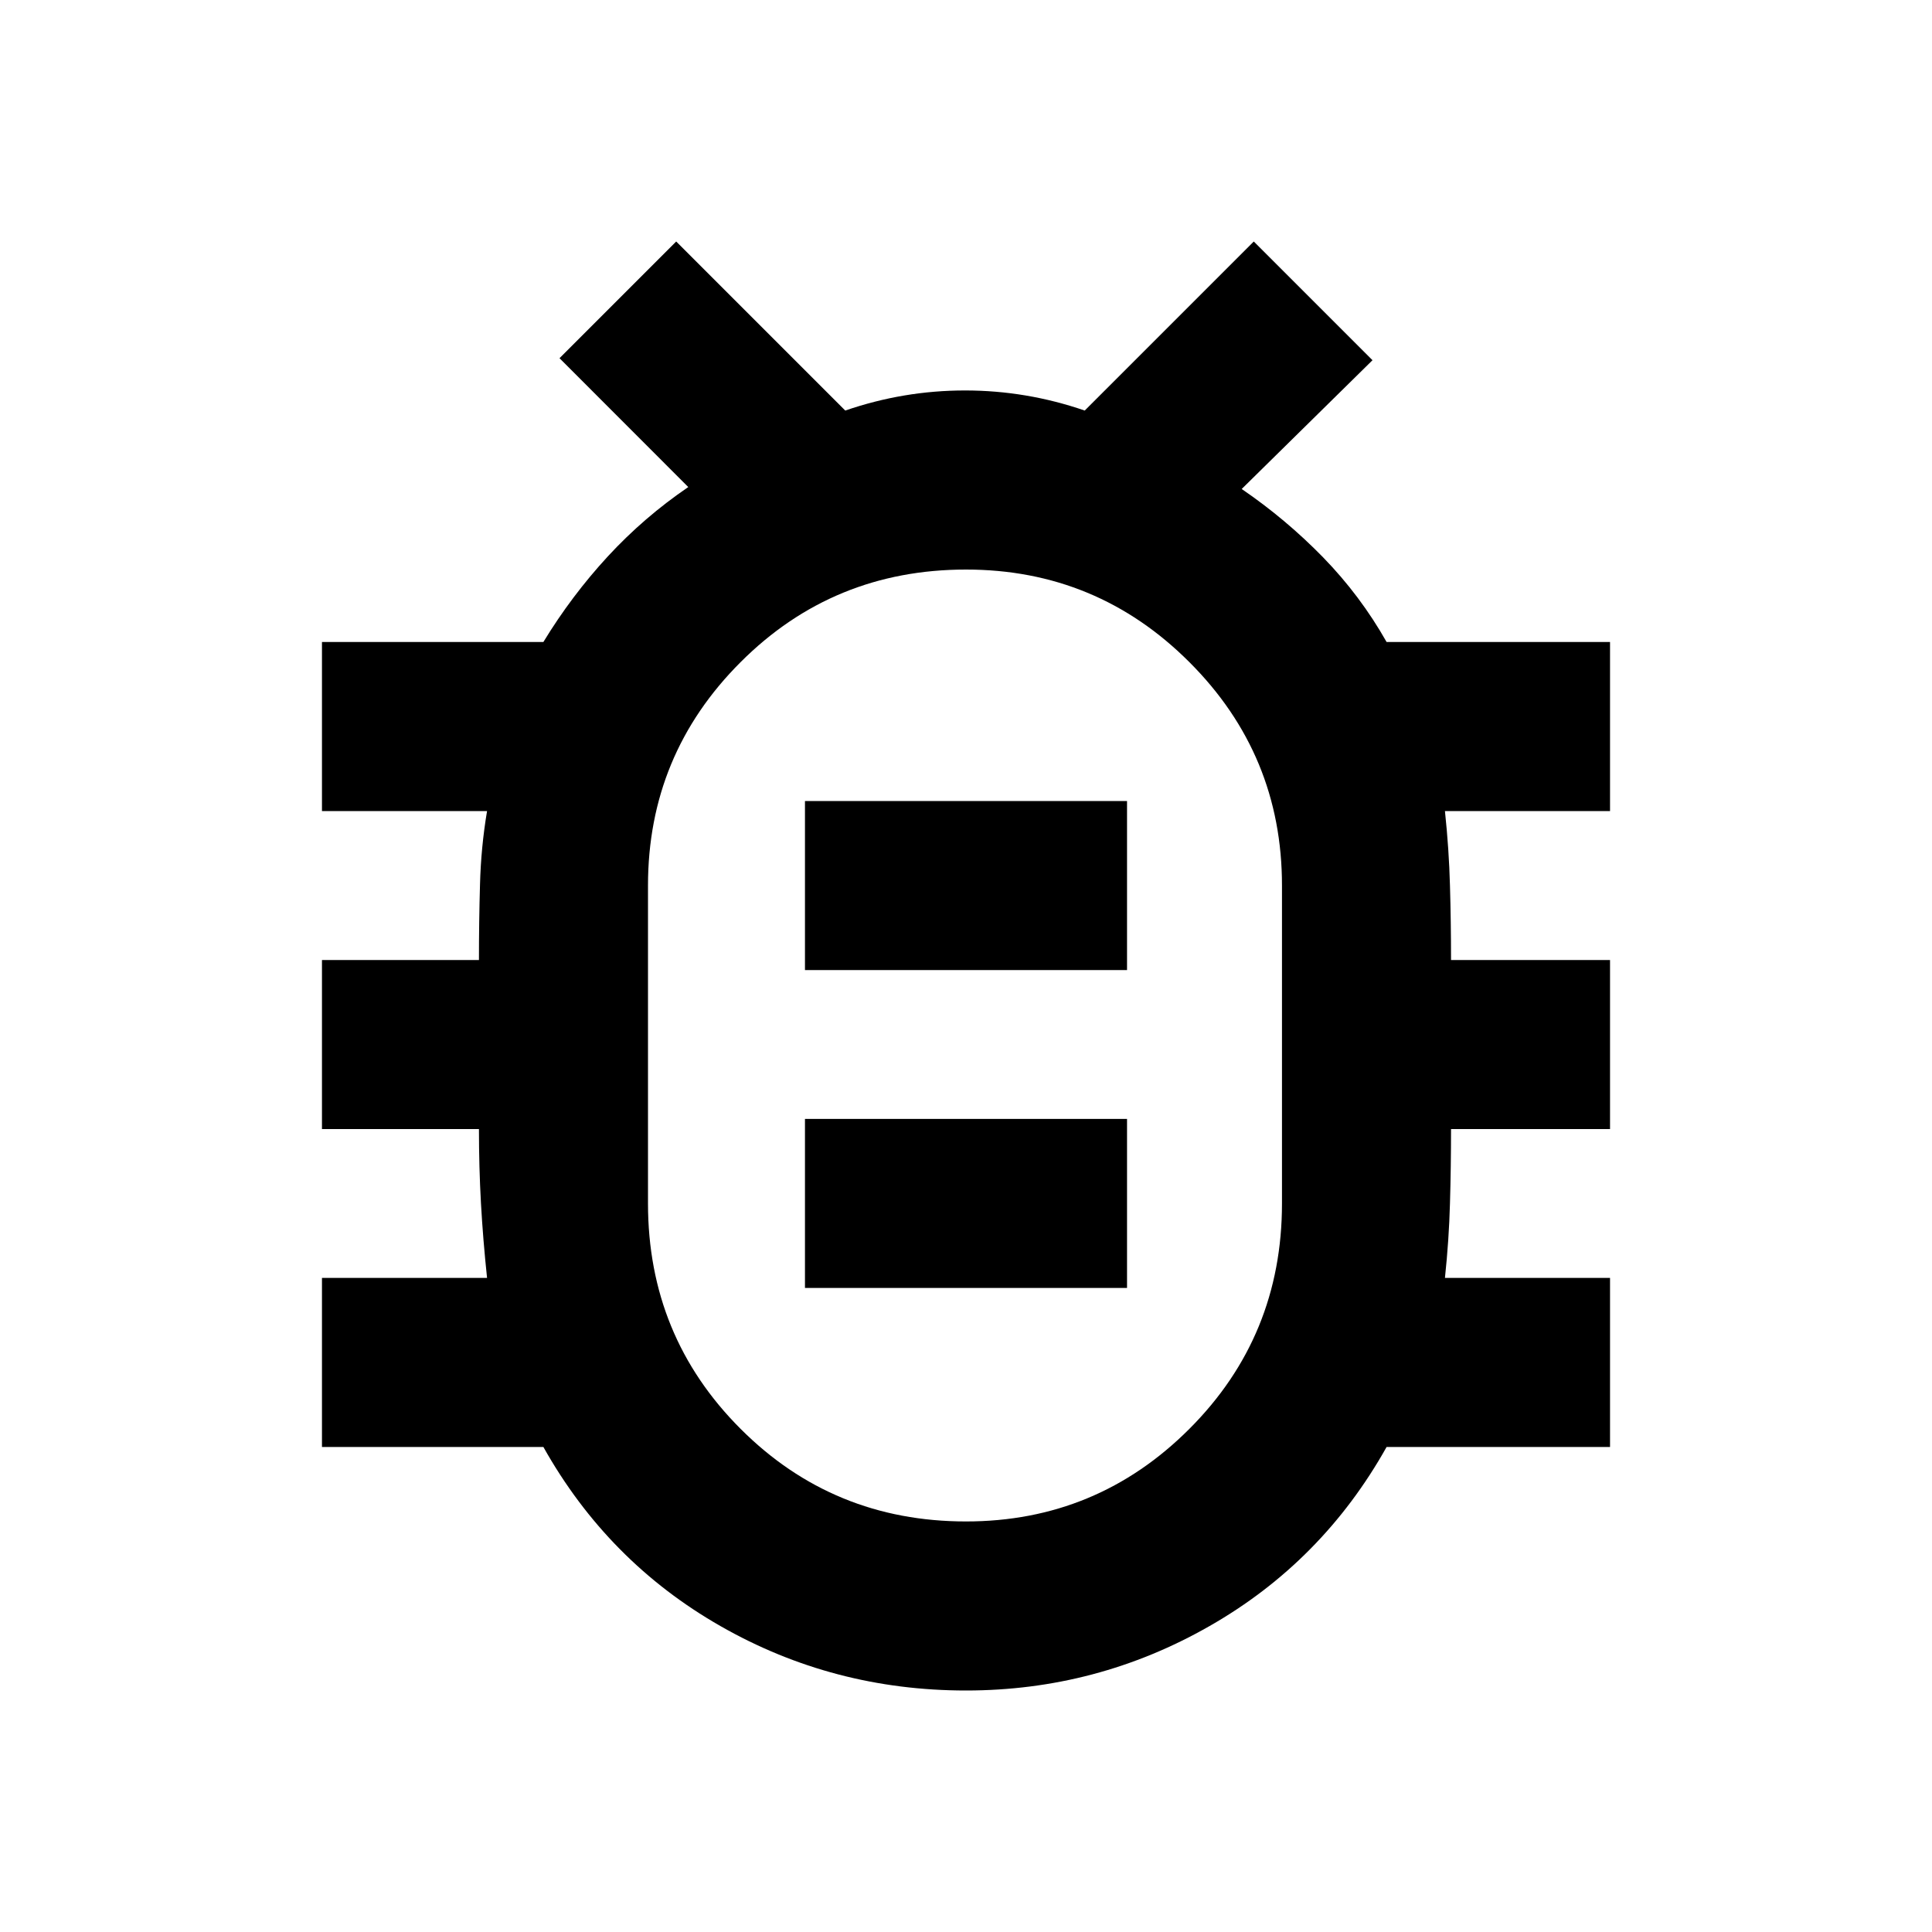 <svg xmlns="http://www.w3.org/2000/svg" height="20" width="20"><path d="M10 17.5Q8.625 17.5 7.458 16.833Q6.292 16.167 5.625 14.979H3.333V13.229H5.042Q5 12.833 4.979 12.458Q4.958 12.083 4.958 11.688H3.333V9.938H4.958Q4.958 9.542 4.969 9.156Q4.979 8.771 5.042 8.396H3.333V6.646H5.625Q5.917 6.167 6.292 5.76Q6.667 5.354 7.125 5.042L5.792 3.708L7 2.5L8.75 4.25Q9.354 4.042 9.99 4.042Q10.625 4.042 11.229 4.25L12.979 2.5L14.208 3.729L12.854 5.062Q13.312 5.375 13.698 5.771Q14.083 6.167 14.354 6.646H16.667V8.396H14.958Q15 8.792 15.01 9.167Q15.021 9.542 15.021 9.938H16.667V11.688H15.021Q15.021 12.083 15.01 12.458Q15 12.833 14.958 13.229H16.667V14.979H14.354Q13.688 16.167 12.521 16.833Q11.354 17.5 10 17.5ZM10 15.75Q11.354 15.75 12.312 14.792Q13.271 13.833 13.271 12.458V9.167Q13.271 7.812 12.312 6.854Q11.354 5.896 10 5.896Q8.625 5.896 7.667 6.854Q6.708 7.812 6.708 9.167V12.458Q6.708 13.833 7.667 14.792Q8.625 15.75 10 15.75ZM8.333 13.333H11.667V11.583H8.333ZM8.333 10.042H11.667V8.292H8.333ZM10 10.812Q10 10.812 10 10.812Q10 10.812 10 10.812Q10 10.812 10 10.812Q10 10.812 10 10.812Q10 10.812 10 10.812Q10 10.812 10 10.812Q10 10.812 10 10.812Q10 10.812 10 10.812Z"/></svg>